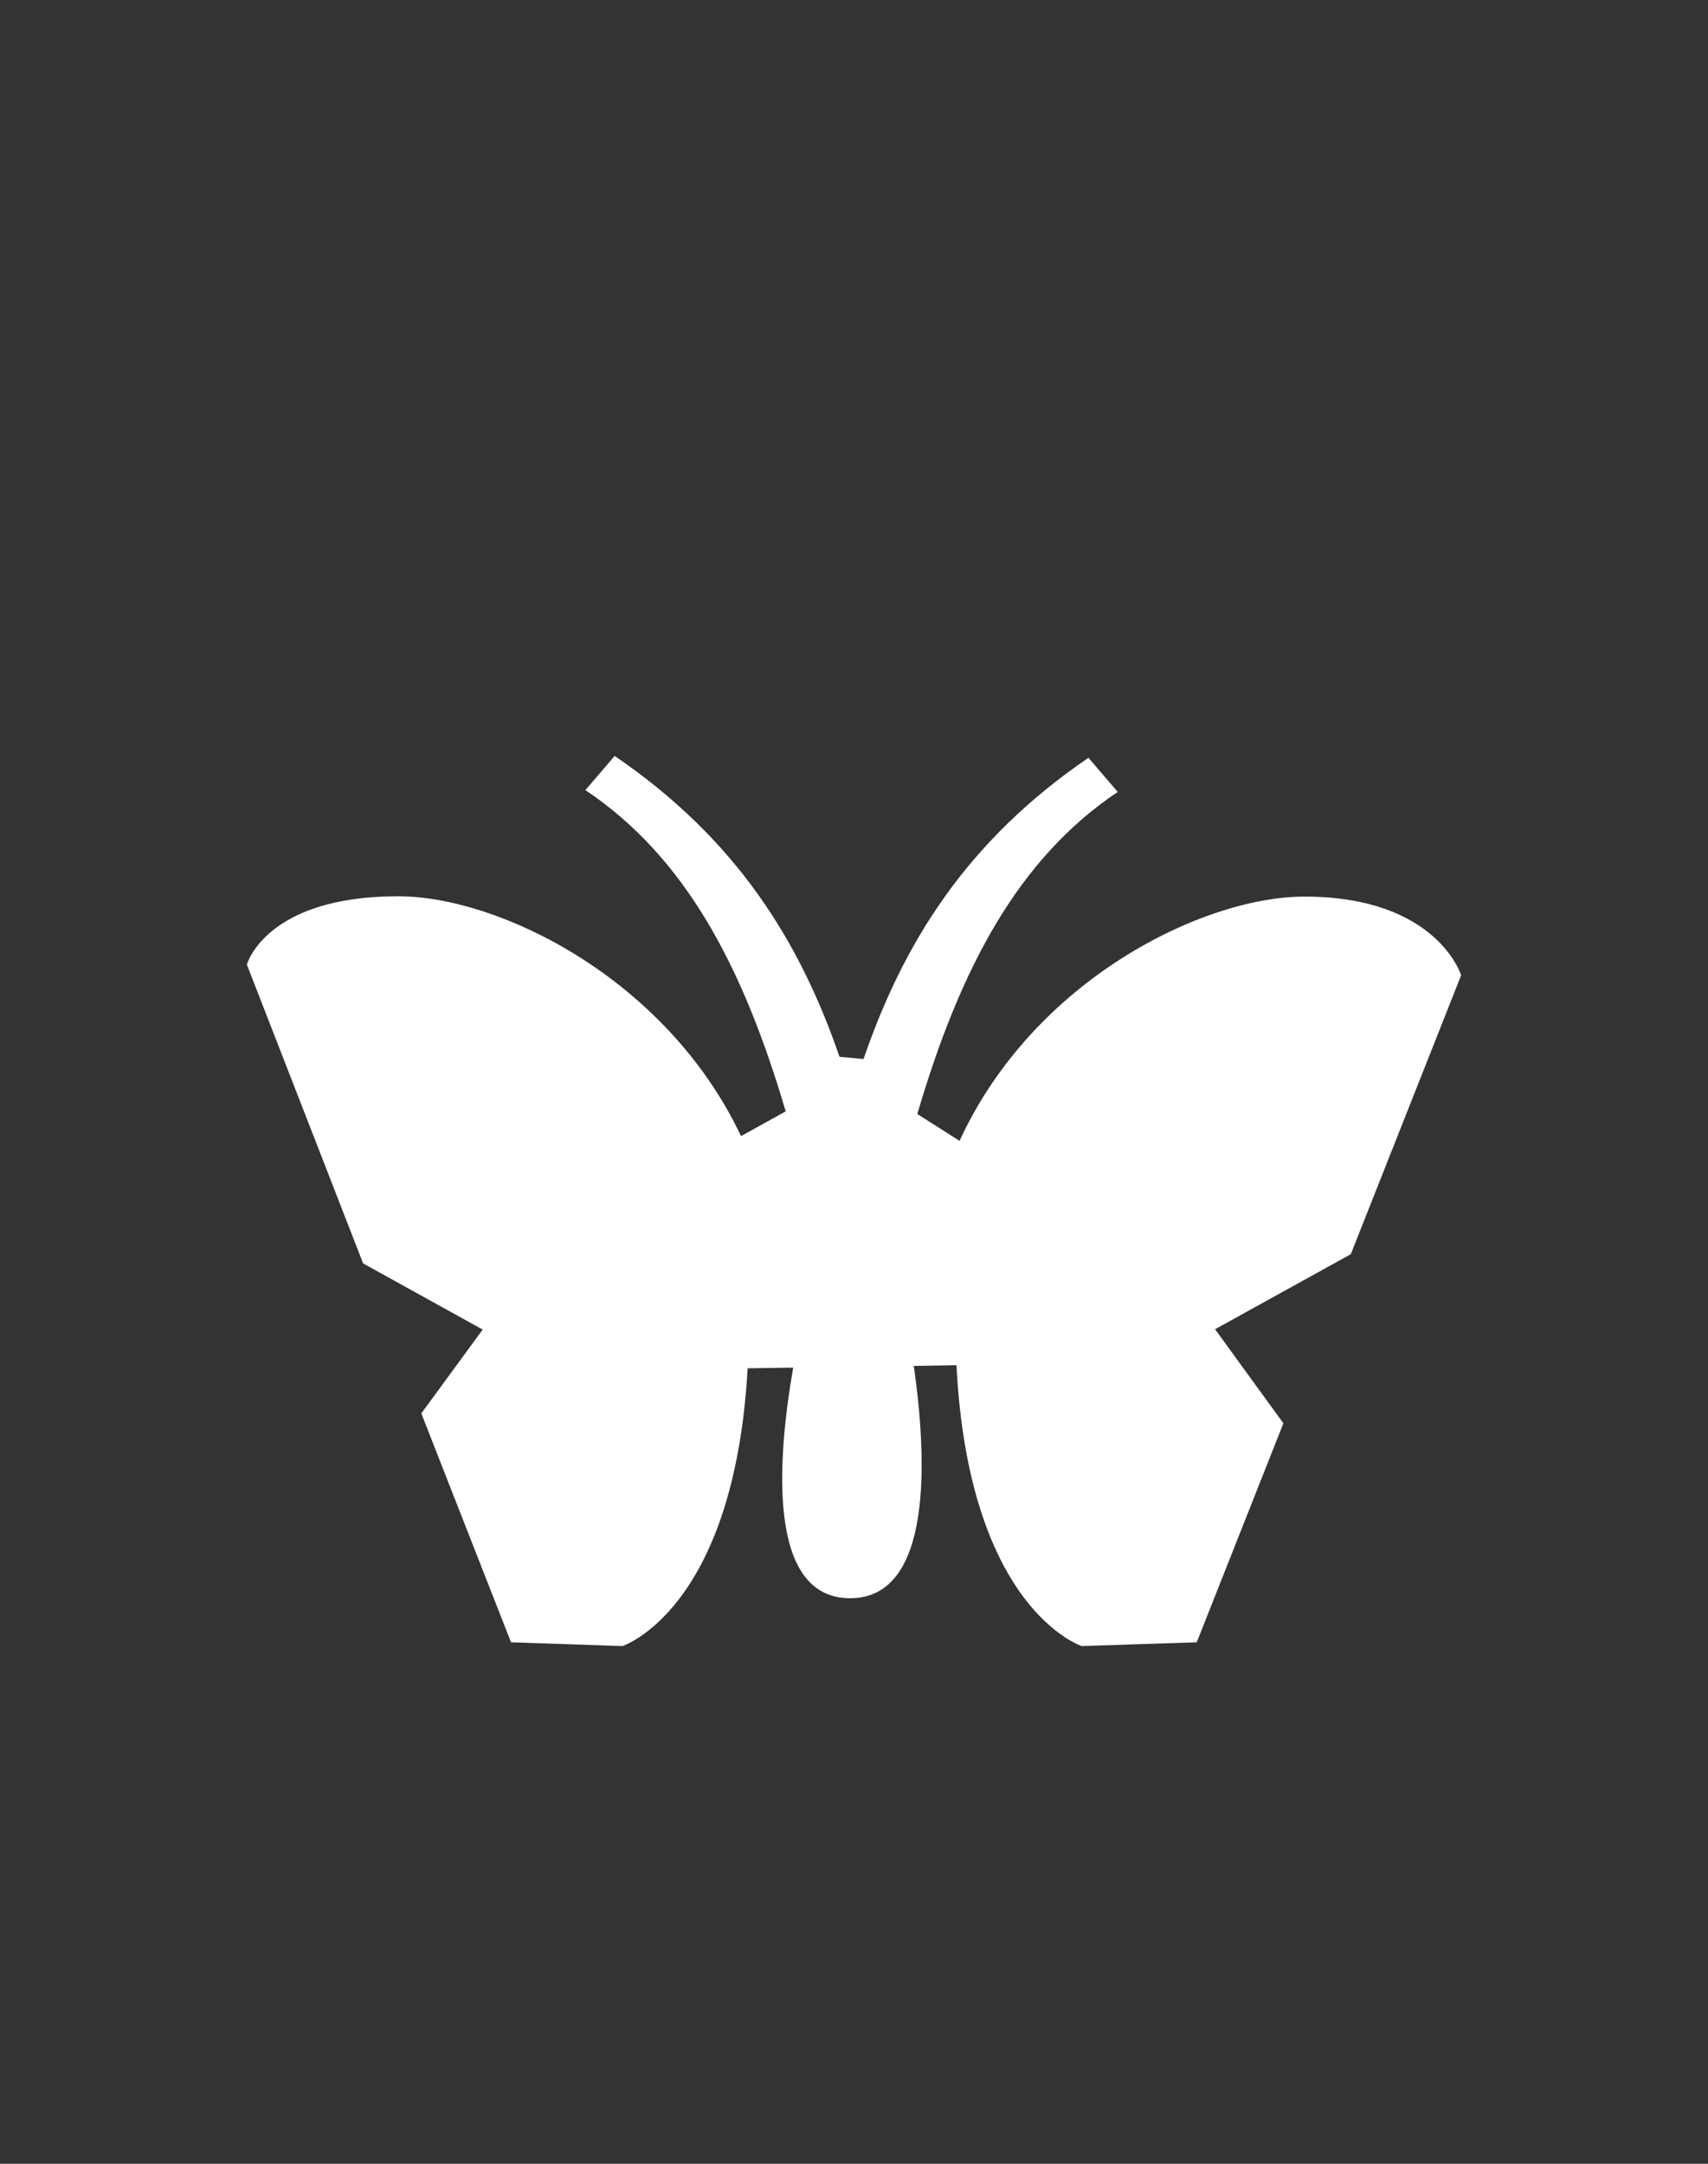 <?xml version='1.0' encoding='utf-8'?>
<svg xmlns="http://www.w3.org/2000/svg" id="Слой_1" data-name="Слой 1" viewBox="0 0 150 190" fill="#ffffff"><rect x="0" y="0" width="150" height="190" fill="#333333" stroke="none"/><defs><style>.cls-1{fill-rule:evenodd;}</style></defs><title>Монтажная область 35</title><path class="cls-1" d="M118.63,110.13l-11.92,6.59,6,8.26-7.61,19.23L95,144.54s-9.91-3.17-11-24.66l-3.75.06c1.14,7.94,1.76,20.4-5.59,20.4s-6.39-12.28-5-20.25l-4,.06c-1.19,21.25-11,24.39-11,24.39l-9.78-.33L37,124.11l5.39-7.36-10.5-5.81L21.68,84.7s1.63-6,13.28-6c8.84,0,23.54,7.18,30.12,21.06L69,97.59c-3.77-12.81-8.85-22.36-17.59-28.21l2.57-3c10.76,7.33,16.28,16.35,19.75,26.42l2.11.19c3.46-10.09,9-19.12,19.75-26.45l2.57,3C89.42,75.4,84.33,85,80.56,97.82l3.71,2.36c6.49-14.13,21.37-21.45,30.29-21.45,11.66,0,13.76,6.91,13.76,6.91Z" fill="#ffffff" /></svg>